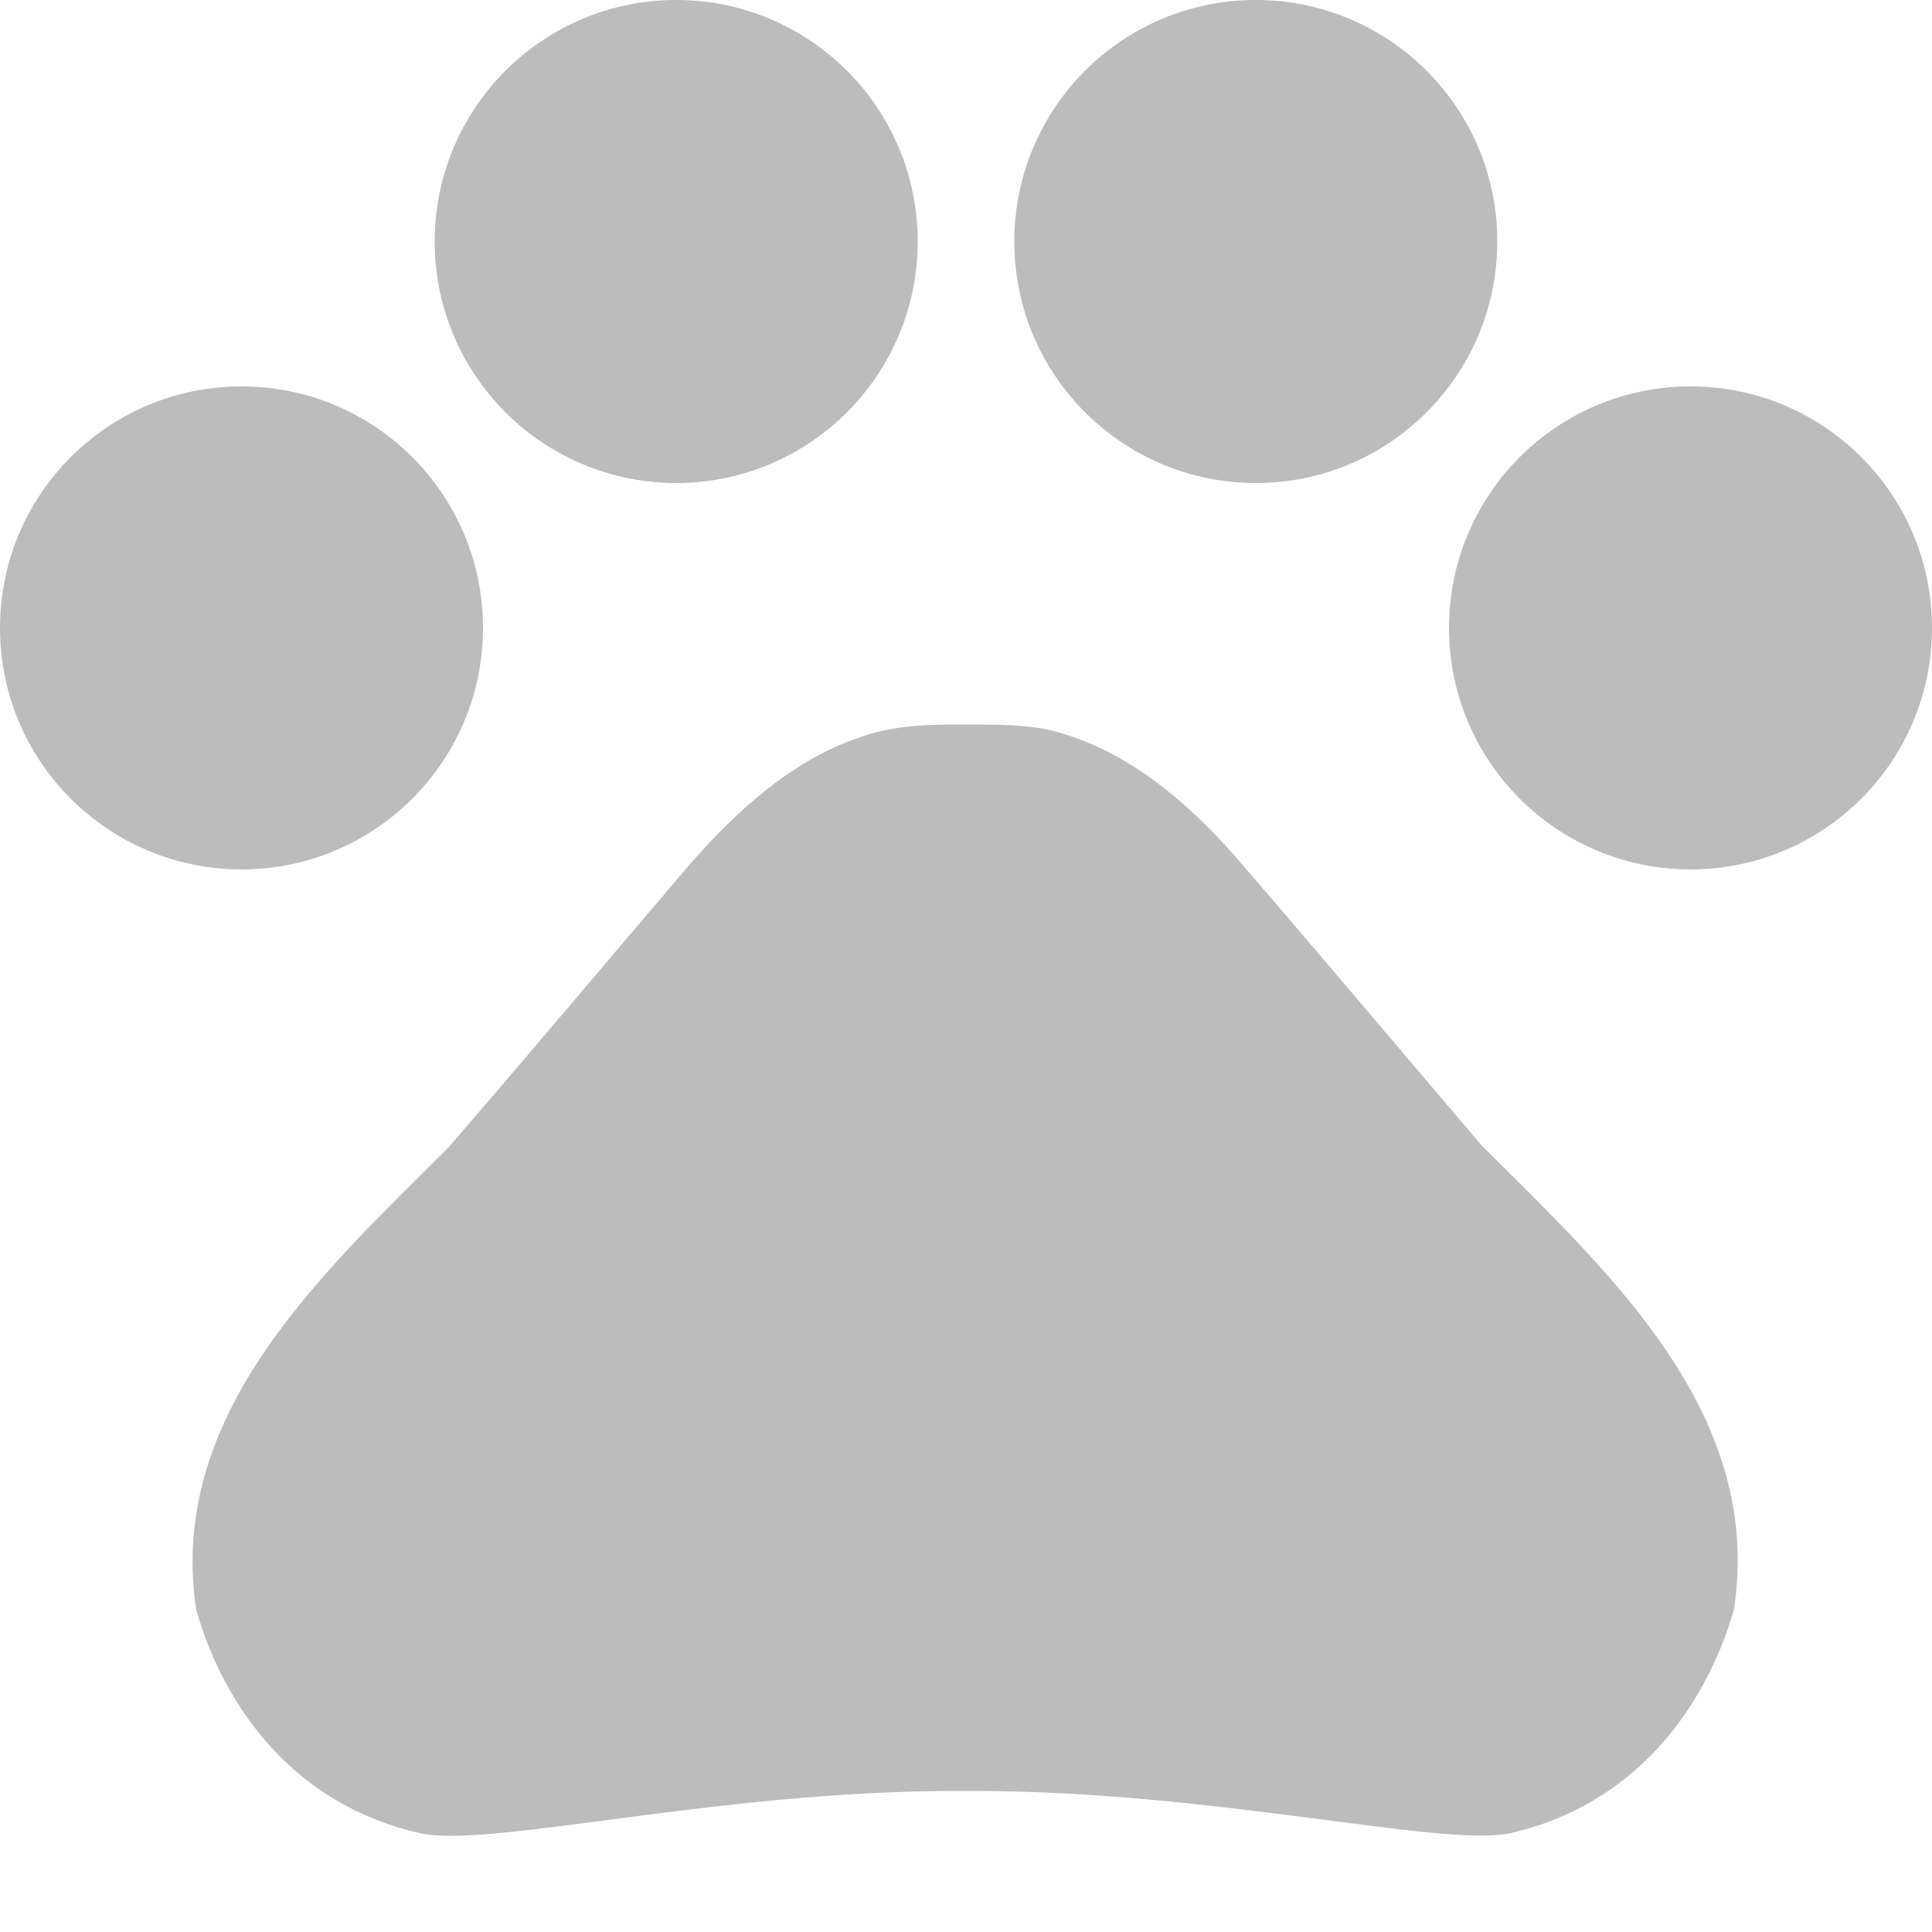 <svg width="20" height="20" viewBox="0 0 20 20" fill="none" xmlns="http://www.w3.org/2000/svg">
<g opacity="0.4">
<path d="M2.5 9C3.881 9 5 7.881 5 6.5C5 5.119 3.881 4 2.5 4C1.119 4 0 5.119 0 6.5C0 7.881 1.119 9 2.5 9Z" fill="#575757"/>
<path d="M7 5C8.381 5 9.5 3.881 9.5 2.5C9.5 1.119 8.381 0 7 0C5.619 0 4.5 1.119 4.5 2.5C4.5 3.881 5.619 5 7 5Z" fill="#575757"/>
<path d="M13 5C14.381 5 15.5 3.881 15.5 2.5C15.5 1.119 14.381 0 13 0C11.619 0 10.5 1.119 10.5 2.5C10.5 3.881 11.619 5 13 5Z" fill="#575757"/>
<path d="M17.5 9C18.881 9 20 7.881 20 6.5C20 5.119 18.881 4 17.5 4C16.119 4 15 5.119 15 6.5C15 7.881 16.119 9 17.5 9Z" fill="#575757"/>
<path d="M15.34 11.86C14.47 10.84 13.74 9.97 12.86 8.95C12.4 8.41 11.81 7.87 11.11 7.63C11 7.59 10.89 7.56 10.78 7.54C10.53 7.5 10.26 7.5 10 7.5C9.74 7.5 9.47 7.5 9.21 7.55C9.1 7.57 8.99 7.6 8.88 7.64C8.18 7.88 7.6 8.42 7.13 8.96C6.26 9.98 5.53 10.85 4.65 11.87C3.34 13.18 1.73 14.63 2.03 16.66C2.32 17.68 3.05 18.69 4.36 18.98C5.09 19.13 7.42 18.54 9.9 18.54H10.08C12.56 18.54 14.89 19.12 15.62 18.98C16.93 18.69 17.66 17.67 17.95 16.66C18.26 14.62 16.65 13.17 15.34 11.86Z" fill="#575757"/>
</g>
</svg>
